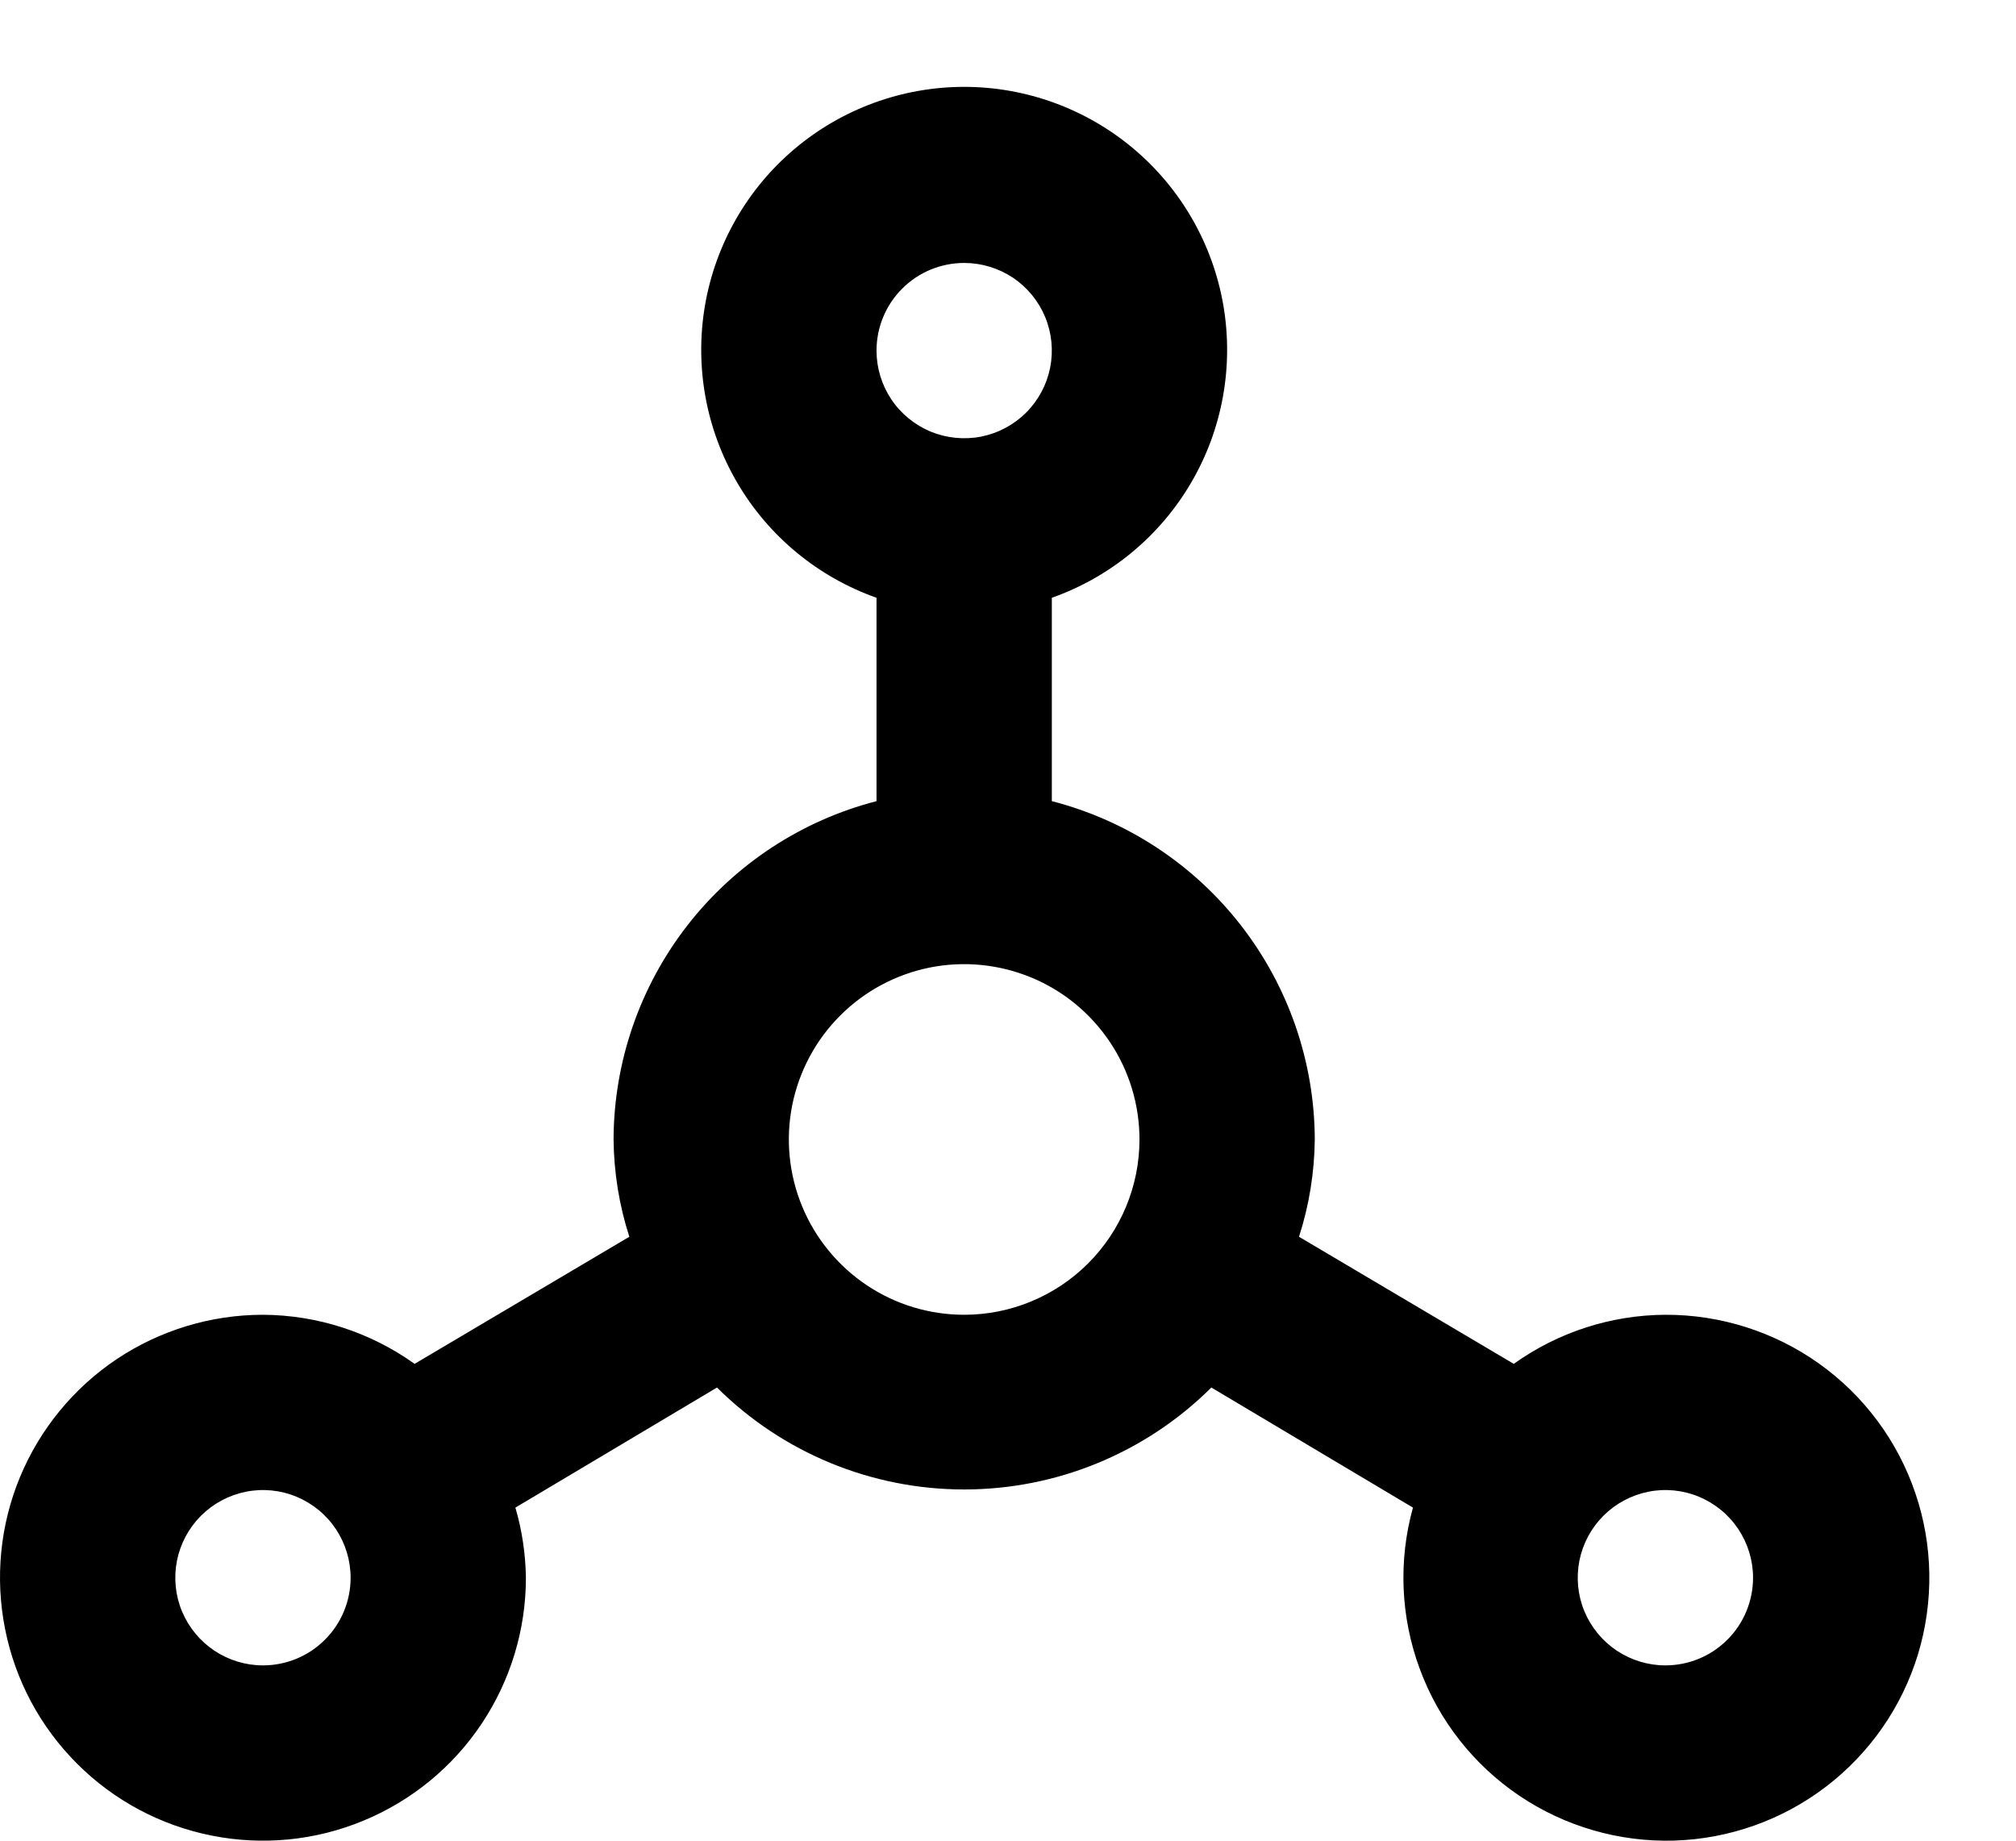 <svg width="23" height="21" viewBox="0 0 23 21" fill="none" xmlns="http://www.w3.org/2000/svg">
<path d="M19 15C18.379 15.003 17.775 15.199 17.27 15.56L14.82 14.11C14.936 13.751 14.996 13.377 15 13C14.997 12.115 14.701 11.257 14.158 10.558C13.616 9.86 12.857 9.361 12 9.14V6.82C12.667 6.584 13.23 6.12 13.588 5.509C13.946 4.899 14.076 4.182 13.957 3.484C13.837 2.787 13.475 2.154 12.934 1.698C12.393 1.242 11.708 0.991 11 0.991C10.292 0.991 9.607 1.242 9.066 1.698C8.525 2.154 8.163 2.787 8.043 3.484C7.924 4.182 8.054 4.899 8.412 5.509C8.77 6.12 9.333 6.584 10 6.82V9.14C9.144 9.361 8.385 9.86 7.842 10.558C7.299 11.257 7.003 12.115 7 13C7.004 13.377 7.064 13.751 7.18 14.11L4.73 15.56C4.225 15.199 3.621 15.003 3 15C2.407 15 1.827 15.176 1.333 15.505C0.84 15.835 0.455 16.304 0.228 16.852C0.001 17.4 -0.058 18.003 0.058 18.585C0.173 19.167 0.459 19.702 0.879 20.121C1.298 20.541 1.833 20.826 2.415 20.942C2.997 21.058 3.6 20.999 4.148 20.771C4.696 20.544 5.165 20.16 5.494 19.667C5.824 19.173 6 18.593 6 18C5.996 17.729 5.956 17.46 5.88 17.2L8.18 15.83C8.929 16.575 9.943 16.993 11 16.993C12.057 16.993 13.071 16.575 13.82 15.83L16.12 17.2C15.952 17.805 15.979 18.448 16.197 19.038C16.414 19.628 16.811 20.134 17.332 20.486C17.852 20.837 18.471 21.017 19.099 20.999C19.727 20.98 20.333 20.765 20.832 20.384C21.332 20.002 21.699 19.474 21.882 18.873C22.064 18.271 22.054 17.628 21.851 17.033C21.649 16.438 21.265 15.922 20.753 15.557C20.242 15.193 19.628 14.998 19 15ZM3 19C2.802 19 2.609 18.941 2.444 18.831C2.28 18.721 2.152 18.565 2.076 18.383C2 18.2 1.981 17.999 2.019 17.805C2.058 17.611 2.153 17.433 2.293 17.293C2.433 17.153 2.611 17.058 2.805 17.019C2.999 16.98 3.2 17 3.383 17.076C3.565 17.152 3.722 17.28 3.831 17.444C3.941 17.609 4 17.802 4 18C4 18.265 3.895 18.52 3.707 18.707C3.52 18.895 3.265 19 3 19ZM11 3C11.198 3 11.391 3.059 11.556 3.168C11.72 3.278 11.848 3.434 11.924 3.617C12 3.8 12.019 4.001 11.981 4.195C11.942 4.389 11.847 4.567 11.707 4.707C11.567 4.847 11.389 4.942 11.195 4.981C11.001 5.019 10.8 4.999 10.617 4.924C10.435 4.848 10.278 4.72 10.168 4.555C10.059 4.391 10 4.198 10 4C10 3.735 10.105 3.48 10.293 3.293C10.48 3.105 10.735 3 11 3ZM11 15C10.604 15 10.218 14.883 9.889 14.663C9.56 14.443 9.304 14.131 9.152 13.765C9.001 13.4 8.961 12.998 9.038 12.61C9.116 12.222 9.306 11.865 9.586 11.586C9.865 11.306 10.222 11.116 10.61 11.038C10.998 10.961 11.4 11.001 11.765 11.152C12.131 11.303 12.443 11.56 12.663 11.889C12.883 12.218 13 12.604 13 13C13 13.53 12.789 14.039 12.414 14.414C12.039 14.789 11.53 15 11 15ZM19 19C18.802 19 18.609 18.941 18.444 18.831C18.28 18.721 18.152 18.565 18.076 18.383C18 18.2 17.981 17.999 18.019 17.805C18.058 17.611 18.153 17.433 18.293 17.293C18.433 17.153 18.611 17.058 18.805 17.019C18.999 16.98 19.2 17 19.383 17.076C19.565 17.152 19.722 17.28 19.831 17.444C19.941 17.609 20 17.802 20 18C20 18.265 19.895 18.52 19.707 18.707C19.52 18.895 19.265 19 19 19Z" fill="black"/>
</svg>
